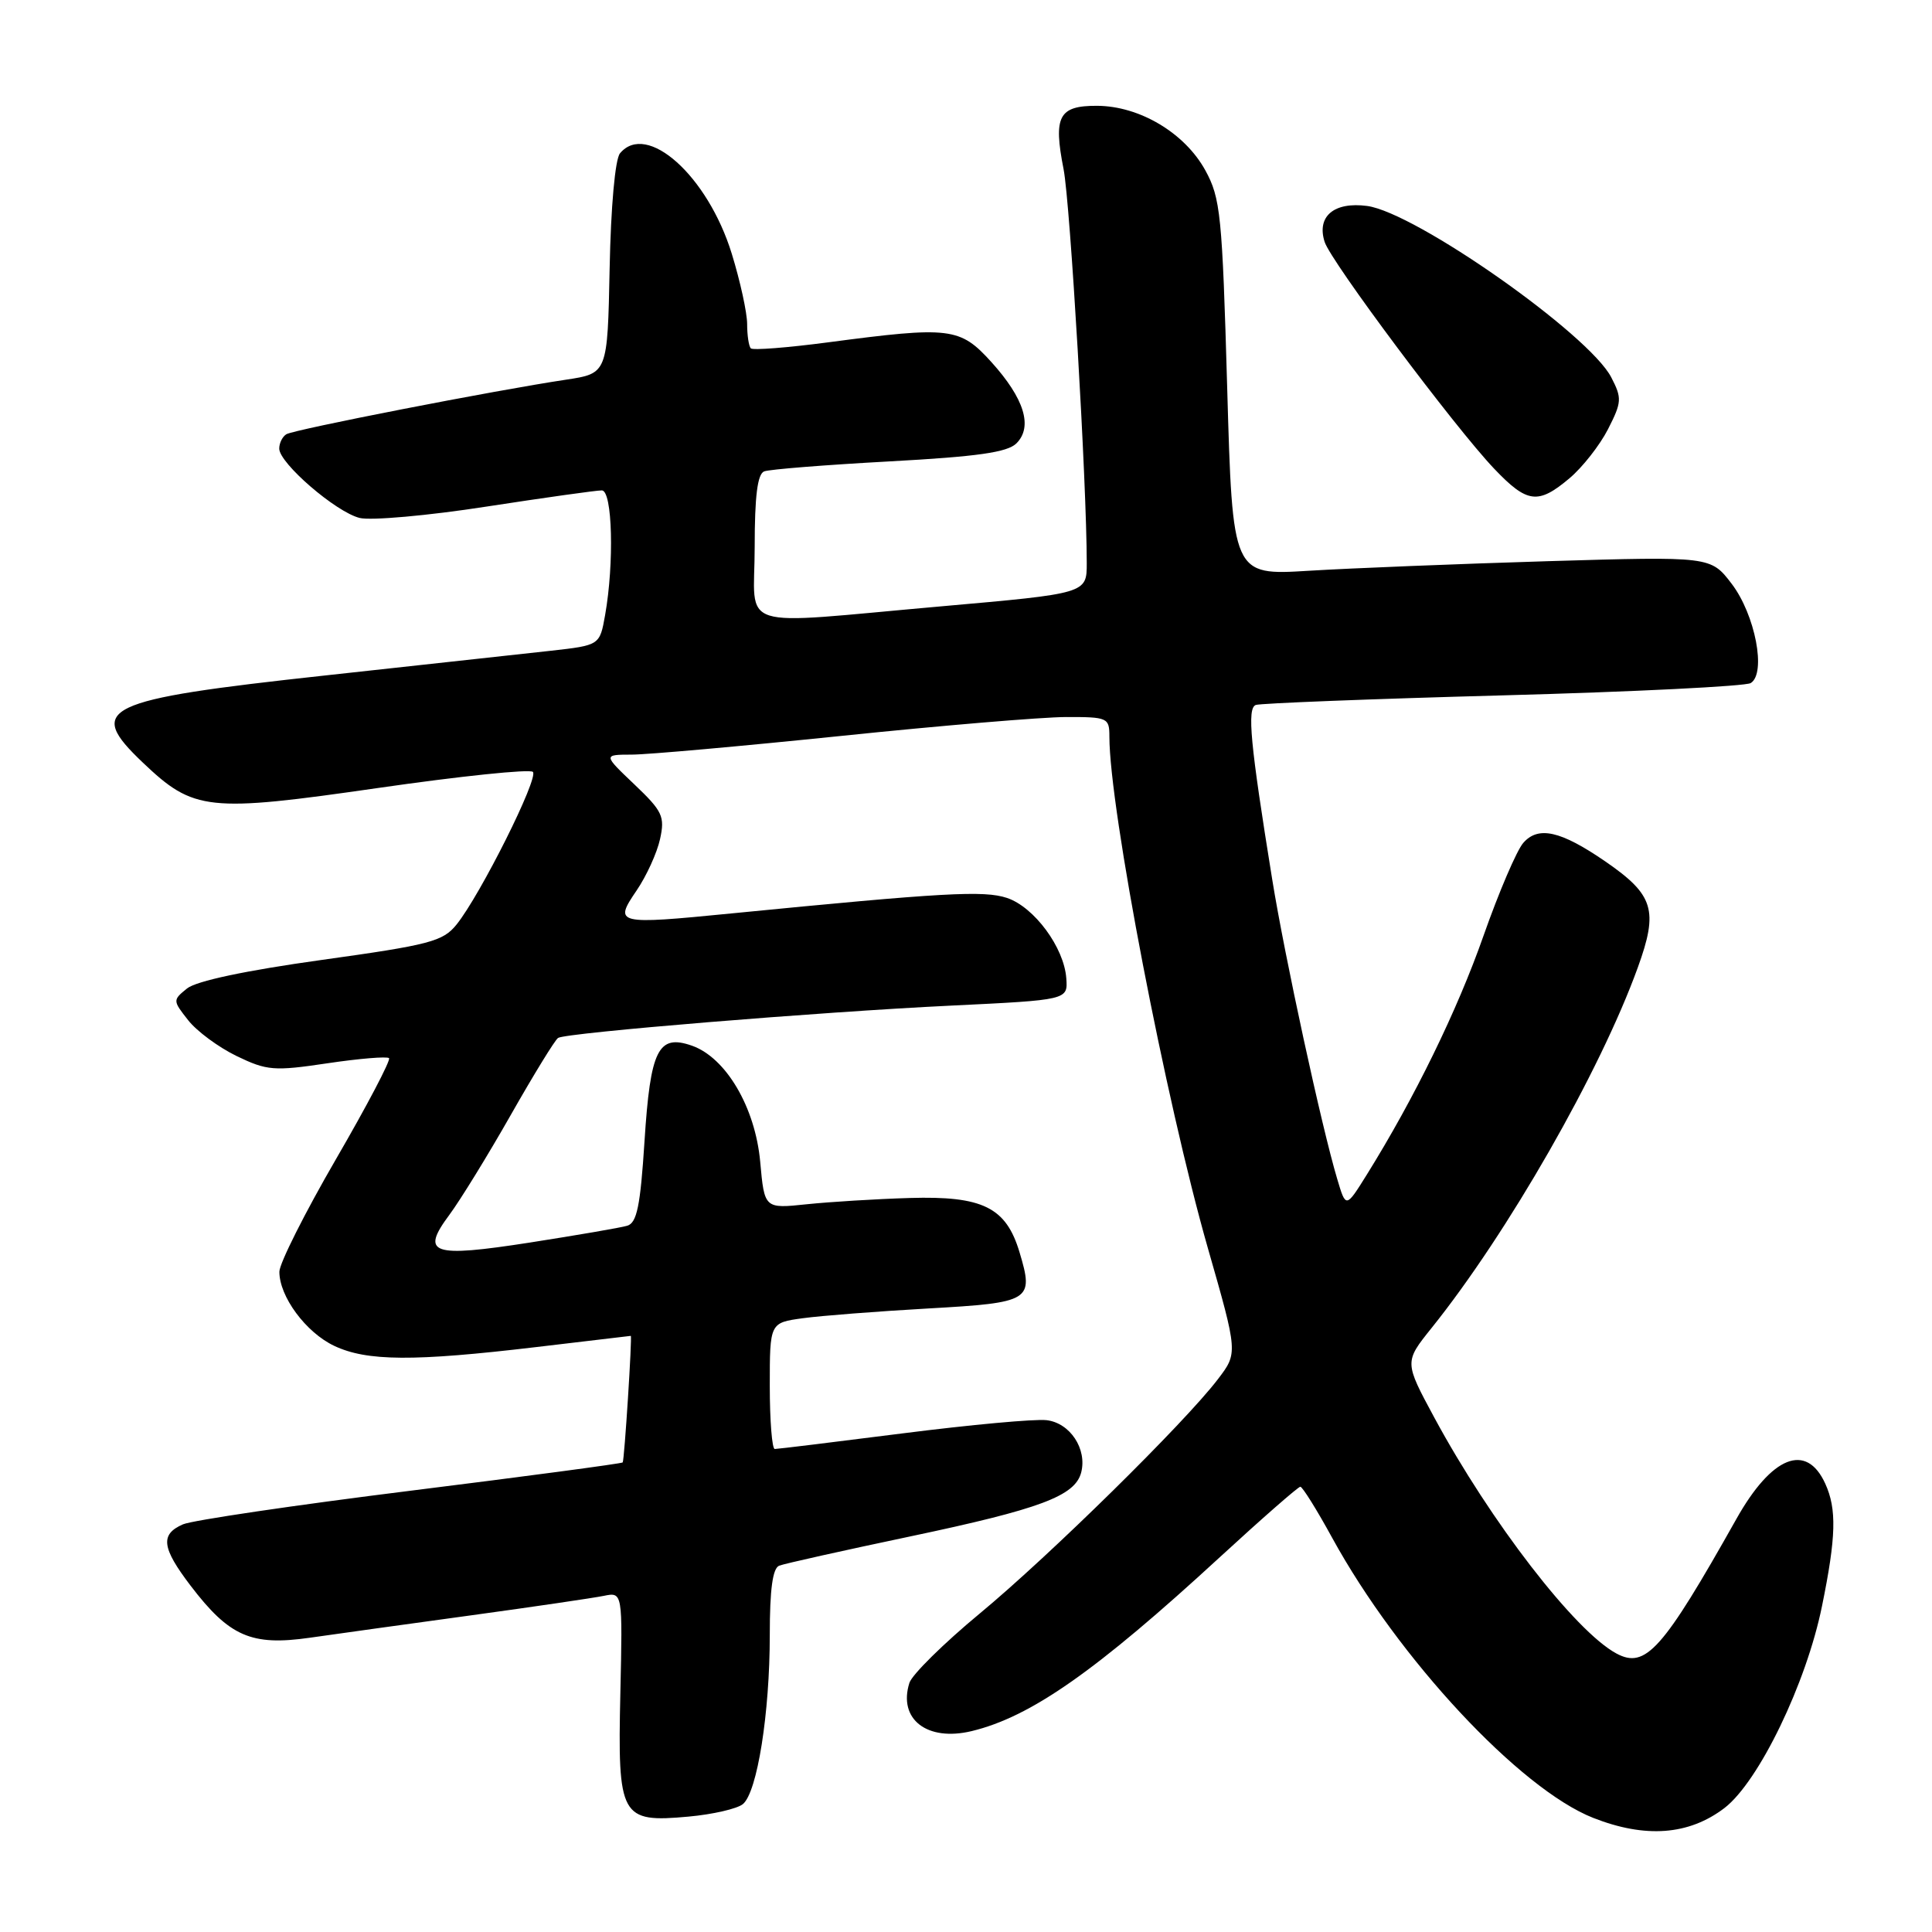 <?xml version="1.0" encoding="UTF-8" standalone="no"?>
<!DOCTYPE svg PUBLIC "-//W3C//DTD SVG 1.1//EN" "http://www.w3.org/Graphics/SVG/1.1/DTD/svg11.dtd" >
<svg xmlns="http://www.w3.org/2000/svg" xmlns:xlink="http://www.w3.org/1999/xlink" version="1.1" viewBox="0 0 256 256">
 <g >
 <path fill="currentColor"
d=" M 228.49 239.58 C 233.04 236.10 239.35 223.05 241.43 212.79 C 243.30 203.63 243.39 199.96 241.86 196.60 C 239.36 191.10 234.77 192.92 230.08 201.27 C 220.31 218.64 218.05 221.17 214.19 219.10 C 208.72 216.17 197.50 201.63 190.05 187.83 C 186.08 180.47 186.08 180.47 189.68 175.98 C 199.78 163.40 212.01 142.03 217.01 128.22 C 219.77 120.61 219.15 118.58 212.72 114.15 C 206.80 110.08 203.83 109.41 201.84 111.69 C 200.97 112.69 198.60 118.22 196.57 124.00 C 193.10 133.89 187.43 145.49 181.12 155.63 C 178.34 160.09 178.34 160.09 177.20 156.26 C 175.14 149.40 170.22 126.74 168.57 116.50 C 165.66 98.50 165.22 93.85 166.40 93.41 C 167.01 93.19 181.73 92.61 199.12 92.14 C 216.51 91.67 231.30 90.93 231.98 90.51 C 234.07 89.22 232.58 81.46 229.46 77.36 C 226.68 73.72 226.68 73.72 205.09 74.36 C 193.22 74.72 178.96 75.29 173.41 75.63 C 163.32 76.25 163.32 76.25 162.61 51.40 C 161.95 28.40 161.73 26.25 159.70 22.55 C 156.97 17.60 150.98 14.04 145.36 14.02 C 140.29 14.00 139.55 15.40 140.93 22.42 C 141.81 26.93 144.00 64.09 144.00 74.62 C 144.00 78.64 144.00 78.64 124.75 80.34 C 96.96 82.79 100.00 83.76 100.00 72.47 C 100.00 65.74 100.37 62.80 101.26 62.46 C 101.95 62.19 109.40 61.60 117.82 61.14 C 129.55 60.50 133.49 59.94 134.69 58.74 C 136.88 56.54 135.73 52.81 131.36 47.97 C 127.20 43.38 125.93 43.22 109.74 45.36 C 104.37 46.07 99.76 46.43 99.49 46.16 C 99.22 45.89 99.00 44.44 99.00 42.94 C 99.00 41.44 98.08 37.24 96.96 33.61 C 93.78 23.30 85.69 16.05 82.15 20.32 C 81.51 21.09 80.94 27.38 80.78 35.56 C 80.50 49.48 80.50 49.48 75.00 50.31 C 65.64 51.71 38.93 56.92 37.94 57.54 C 37.42 57.86 37.00 58.71 37.00 59.44 C 37.00 61.37 44.49 67.84 47.65 68.63 C 49.14 69.00 56.69 68.33 64.43 67.13 C 72.17 65.94 79.06 64.97 79.75 64.98 C 81.15 65.00 81.40 74.61 80.18 81.50 C 79.47 85.50 79.47 85.50 72.98 86.23 C 69.42 86.62 55.93 88.10 43.02 89.51 C 13.49 92.73 11.29 93.79 18.94 101.06 C 25.68 107.47 27.50 107.67 50.11 104.41 C 60.99 102.84 70.22 101.88 70.61 102.28 C 71.41 103.08 63.66 118.57 60.50 122.50 C 58.69 124.75 56.97 125.20 42.60 127.20 C 32.55 128.60 26.00 129.99 24.78 130.98 C 22.88 132.52 22.88 132.58 24.93 135.18 C 26.07 136.64 28.96 138.77 31.35 139.93 C 35.37 141.87 36.29 141.95 43.39 140.89 C 47.62 140.26 51.29 139.96 51.55 140.21 C 51.80 140.47 48.64 146.49 44.52 153.59 C 40.40 160.69 37.03 167.40 37.02 168.50 C 37.00 171.78 40.52 176.55 44.28 178.33 C 48.61 180.38 54.80 180.42 71.00 178.50 C 77.88 177.68 83.54 177.01 83.58 177.01 C 83.79 176.99 82.73 193.53 82.51 193.78 C 82.38 193.93 69.72 195.62 54.39 197.53 C 39.05 199.44 25.49 201.45 24.25 201.98 C 21.20 203.31 21.42 205.08 25.26 210.12 C 30.39 216.84 33.30 218.12 41.04 217.01 C 44.59 216.50 54.25 215.16 62.50 214.03 C 70.75 212.90 78.62 211.74 80.00 211.46 C 82.50 210.95 82.50 210.95 82.20 224.35 C 81.83 240.82 82.22 241.53 91.23 240.71 C 94.44 240.42 97.69 239.67 98.44 239.05 C 100.34 237.47 102.00 227.01 102.00 216.64 C 102.00 210.60 102.38 207.79 103.25 207.46 C 103.94 207.19 111.76 205.45 120.63 203.58 C 137.85 199.95 142.44 198.23 143.26 195.12 C 144.07 192.00 141.79 188.54 138.67 188.18 C 137.13 188.00 128.55 188.79 119.60 189.93 C 110.65 191.07 103.03 192.00 102.66 192.00 C 102.30 192.00 102.00 188.24 102.00 183.64 C 102.00 175.27 102.00 175.27 106.39 174.67 C 108.80 174.34 116.27 173.76 122.98 173.38 C 136.62 172.61 137.02 172.36 135.09 165.92 C 133.31 159.98 130.22 158.45 120.54 158.74 C 116.12 158.87 109.98 159.25 106.90 159.57 C 101.29 160.16 101.29 160.16 100.73 153.93 C 100.07 146.73 96.20 140.15 91.69 138.56 C 87.21 136.99 86.18 139.06 85.40 151.23 C 84.85 159.82 84.39 162.05 83.10 162.42 C 82.22 162.68 76.44 163.67 70.24 164.64 C 57.18 166.67 55.68 166.16 59.56 160.95 C 60.97 159.05 64.63 153.11 67.68 147.74 C 70.73 142.37 73.55 137.78 73.95 137.53 C 75.06 136.84 108.53 134.09 126.00 133.25 C 141.50 132.50 141.50 132.50 141.29 129.63 C 141.00 125.55 137.04 120.19 133.43 118.98 C 130.37 117.97 125.10 118.26 96.85 121.04 C 81.64 122.54 81.31 122.46 84.35 118.00 C 85.66 116.08 87.06 113.01 87.46 111.18 C 88.12 108.18 87.79 107.49 84.05 103.93 C 79.92 100.00 79.92 100.00 83.71 99.99 C 85.79 99.99 98.30 98.87 111.50 97.51 C 124.70 96.14 138.09 95.02 141.25 95.01 C 146.79 95.00 147.00 95.10 147.00 97.62 C 147.00 107.11 154.46 145.87 160.05 165.39 C 164.03 179.28 164.03 179.28 161.37 182.76 C 156.96 188.54 139.06 206.15 129.82 213.80 C 125.05 217.75 120.85 221.89 120.50 222.99 C 118.98 227.80 122.84 230.80 128.75 229.38 C 136.59 227.49 145.21 221.45 161.64 206.33 C 167.22 201.20 172.02 197.00 172.30 197.00 C 172.58 197.00 174.48 200.04 176.51 203.75 C 185.30 219.79 201.38 237.04 211.11 240.88 C 218.03 243.60 223.77 243.17 228.49 239.58 Z  M 207.97 63.37 C 209.68 61.93 211.98 59.00 213.07 56.87 C 214.90 53.28 214.93 52.76 213.50 50.00 C 210.54 44.28 187.57 28.15 181.15 27.29 C 176.76 26.71 174.44 28.67 175.52 32.05 C 176.34 34.65 192.76 56.61 197.97 62.09 C 202.36 66.70 203.79 66.89 207.97 63.37 Z "/>
</g>
</svg>